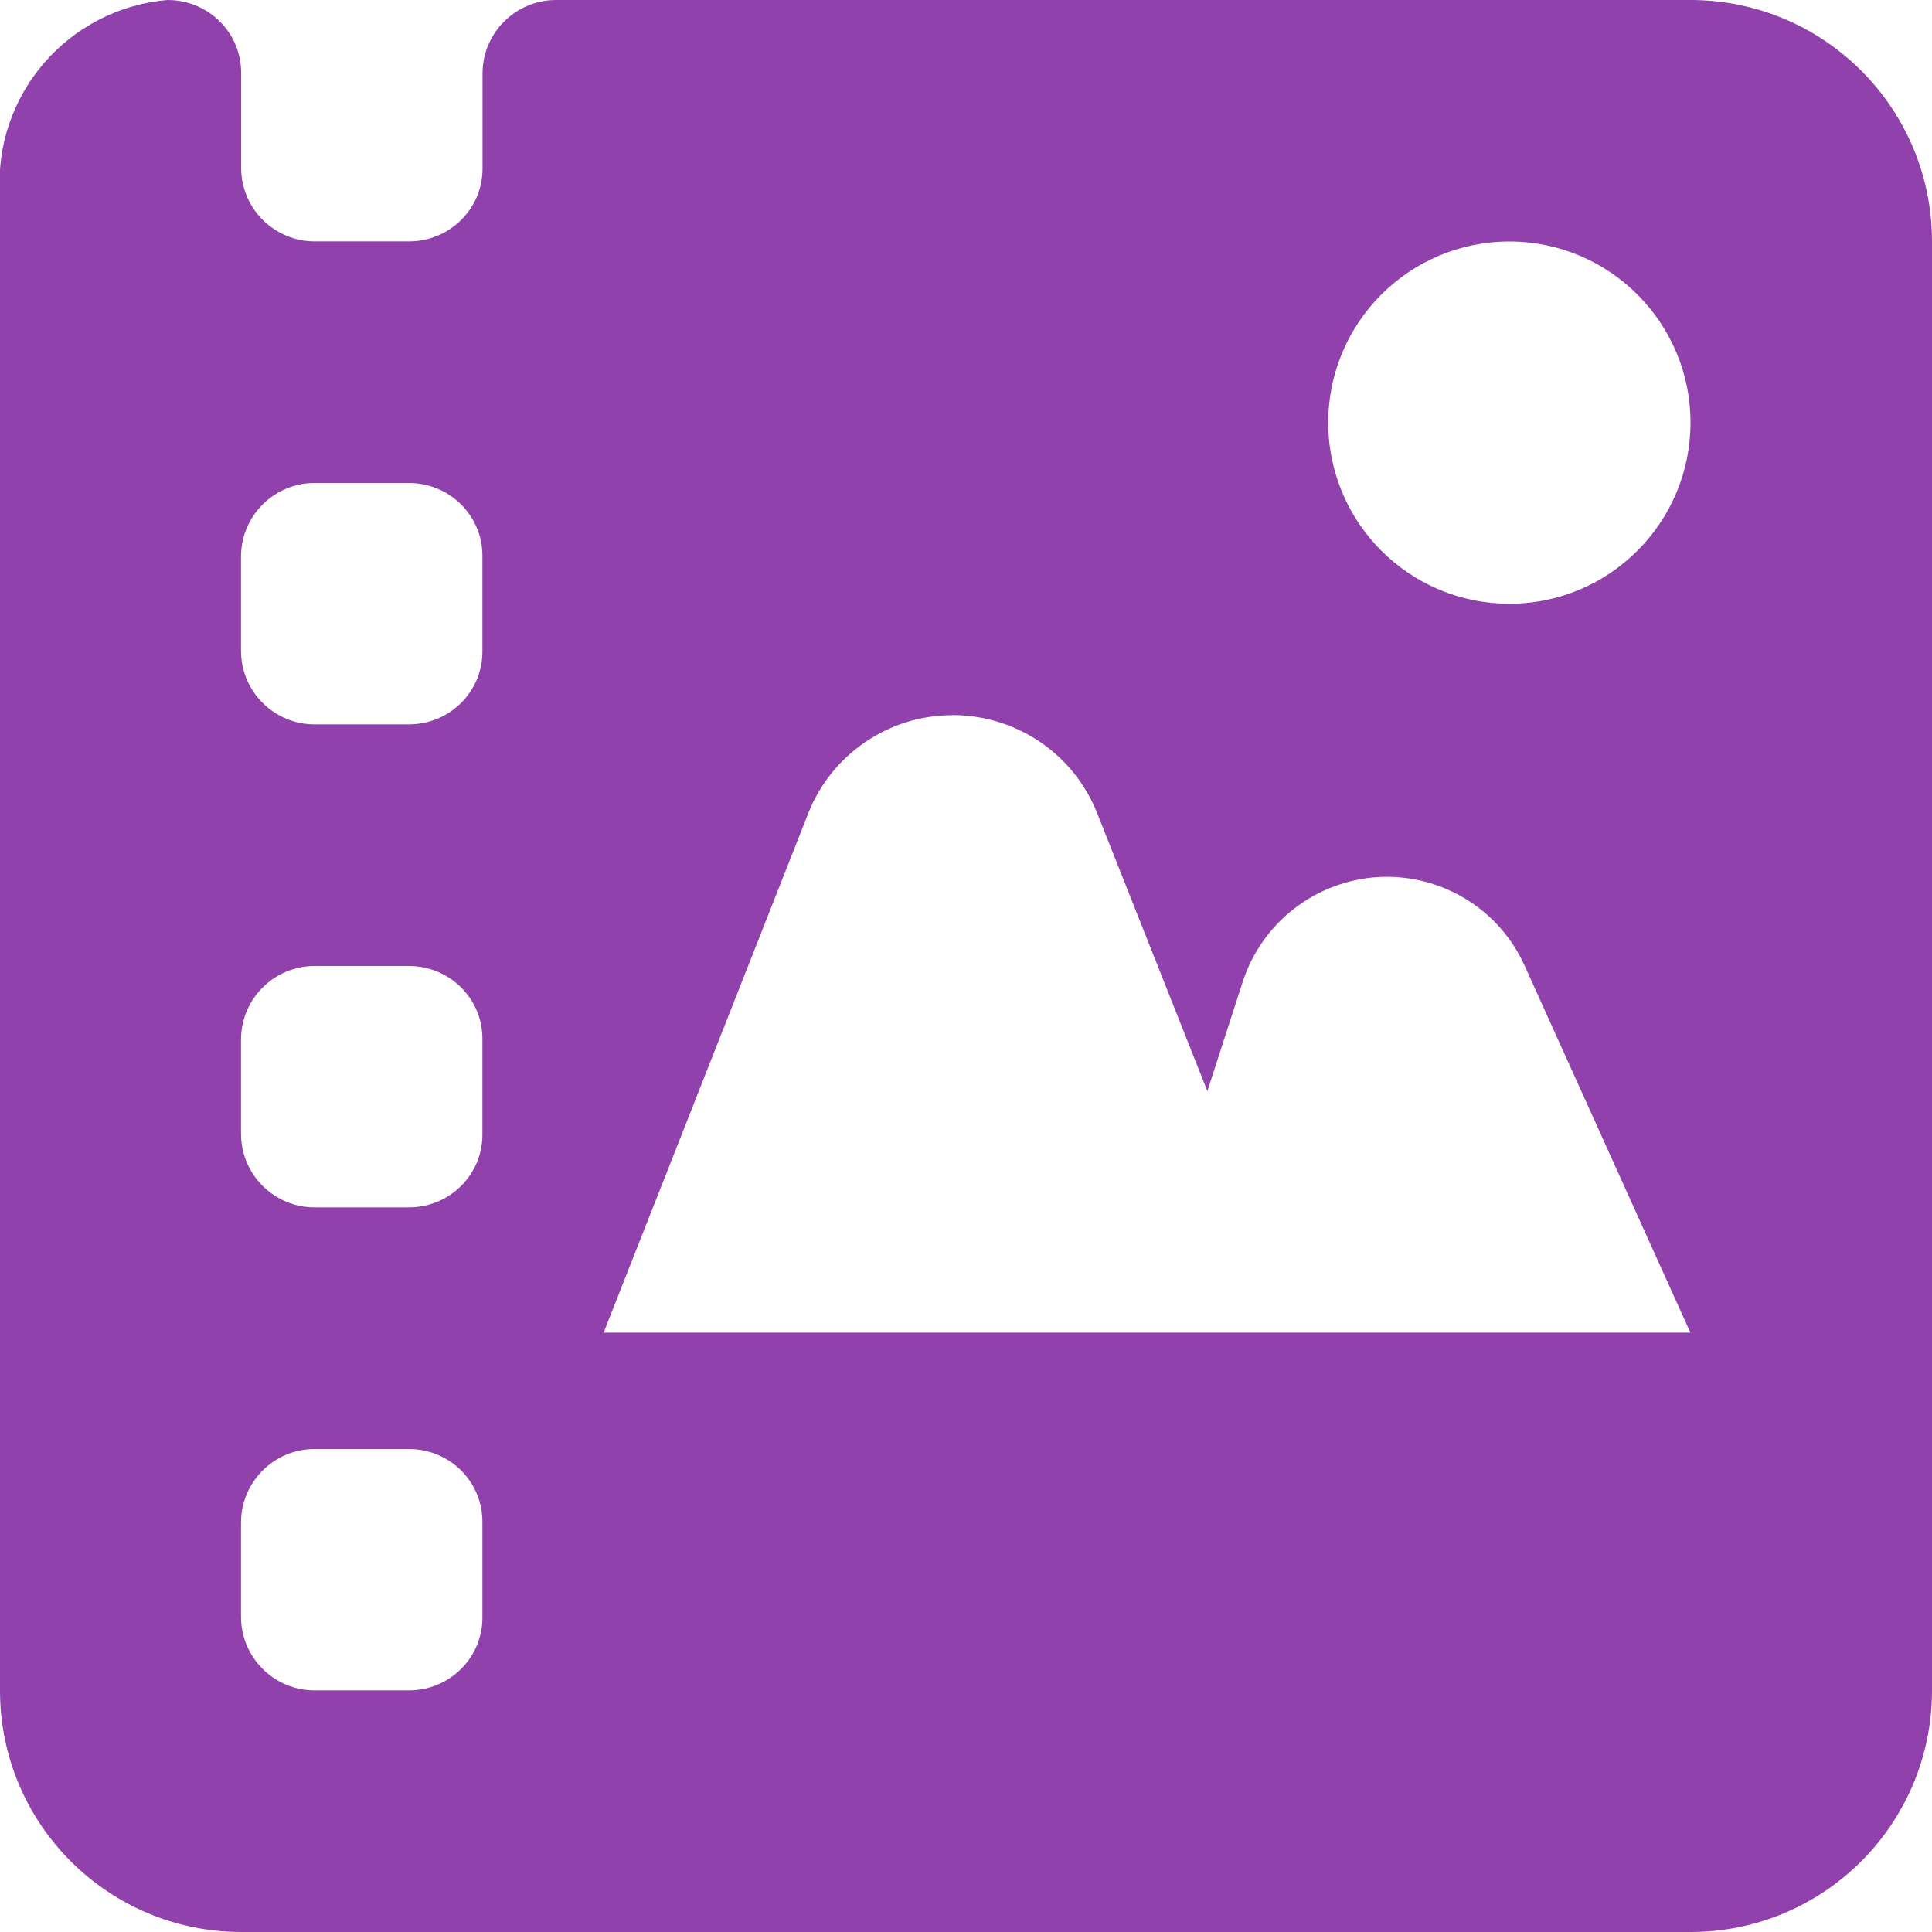 <?xml version="1.0" encoding="UTF-8"?>
<svg height="16px" viewBox="0 0 16 16" width="16px" xmlns="http://www.w3.org/2000/svg">
    <path d="m 1.387 0 c -0.824 0.07 -1.445 0.789 -1.387 1.617 v 12.383 c 0 1.105 0.895 2 2 2 h 12 c 1.105 0 2 -0.895 2 -2 v -12 c 0 -1.105 -0.895 -2 -2 -2 h -9.395 c -0.336 0 -0.609 0.273 -0.609 0.609 v 0.781 c 0.004 0.336 -0.27 0.609 -0.609 0.609 h -0.781 c -0.336 0 -0.609 -0.273 -0.609 -0.609 v -0.781 c 0.004 -0.336 -0.27 -0.609 -0.609 -0.609 z m 11.113 2 c 0.828 0 1.5 0.672 1.5 1.5 s -0.672 1.5 -1.5 1.5 s -1.5 -0.672 -1.5 -1.5 s 0.672 -1.5 1.5 -1.5 z m -9.895 2 h 0.781 c 0.34 0 0.613 0.273 0.609 0.609 v 0.781 c 0.004 0.336 -0.27 0.609 -0.609 0.609 h -0.781 c -0.336 0 -0.609 -0.273 -0.609 -0.609 v -0.781 c 0 -0.336 0.273 -0.609 0.609 -0.609 z m 5.281 1.922 c 0.531 0 1.004 0.32 1.199 0.809 l 0.914 2.305 l 0.293 -0.906 c 0.16 -0.492 0.605 -0.836 1.125 -0.867 c 0.52 -0.027 1 0.266 1.211 0.738 l 1.371 3.035 h -9 l 1.695 -4.301 c 0.191 -0.488 0.668 -0.812 1.191 -0.812 z m -5.281 2.078 h 0.781 c 0.34 0 0.613 0.273 0.609 0.609 v 0.781 c 0.004 0.336 -0.27 0.609 -0.609 0.609 h -0.781 c -0.336 0 -0.609 -0.273 -0.609 -0.609 v -0.781 c 0 -0.336 0.273 -0.609 0.609 -0.609 z m 0 4 h 0.781 c 0.34 0 0.613 0.273 0.609 0.609 v 0.781 c 0.004 0.336 -0.27 0.609 -0.609 0.609 h -0.781 c -0.336 0 -0.609 -0.273 -0.609 -0.609 v -0.781 c 0 -0.336 0.273 -0.609 0.609 -0.609 z m 0 0"
          fill="#9141ac"/>
</svg>

